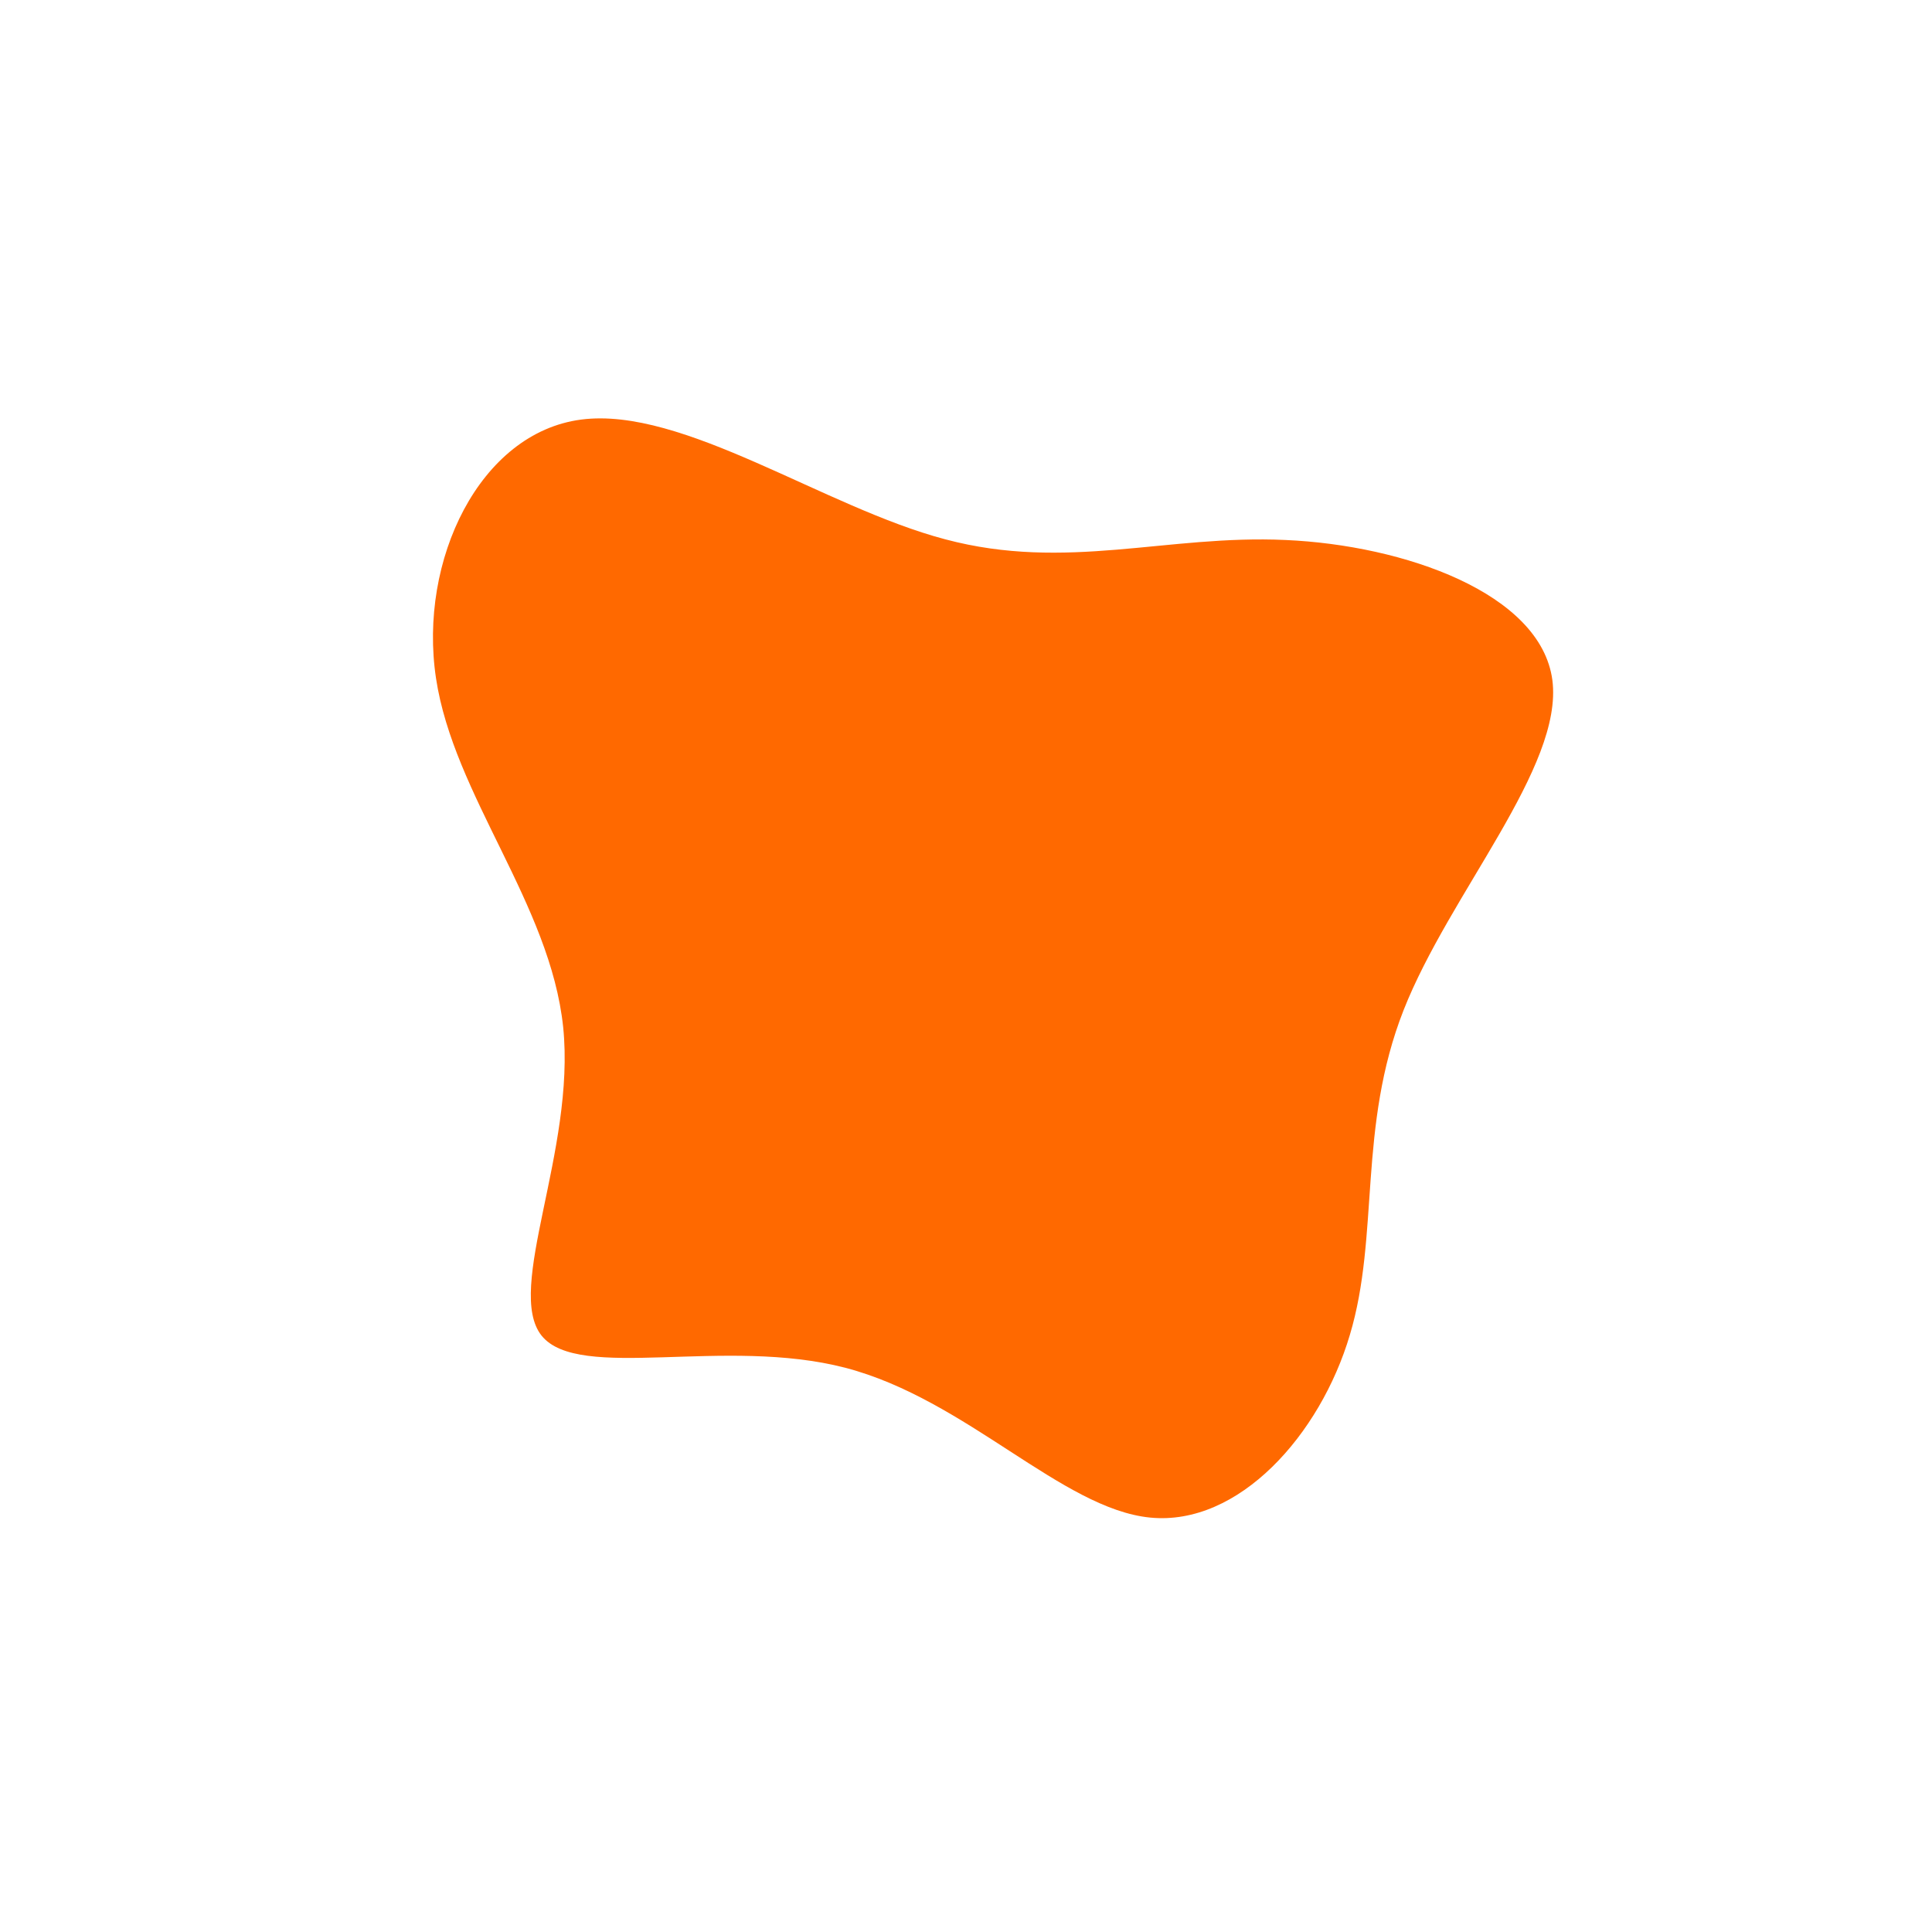 <?xml version="1.0" standalone="no"?>
<svg
  width="600"
  height="600"
  viewBox="0 0 600 600"
  xmlns="http://www.w3.org/2000/svg"
>
  <g transform="translate(300,300)">
    <path d="M99.2,-132.3C136,-130.7,178.5,-115.8,182.1,-88.8C185.6,-61.8,150.2,-22.6,135.9,13.7C121.6,50.1,128.5,83.6,119.2,114.6C110,145.6,84.7,174,57.2,171.3C29.8,168.6,0.1,134.6,-37.4,124.8C-74.9,115,-120.2,129.2,-131.8,114.8C-143.3,100.4,-121.2,57.3,-125.1,19C-129.1,-19.3,-159.1,-52.9,-164.6,-89.4C-170.1,-126,-151,-165.6,-119.5,-169.7C-87.9,-173.8,-44,-142.4,-6.4,-132.5C31.2,-122.5,62.4,-134,99.2,-132.3Z" fill="#ff6900" />
  </g>
</svg>
  